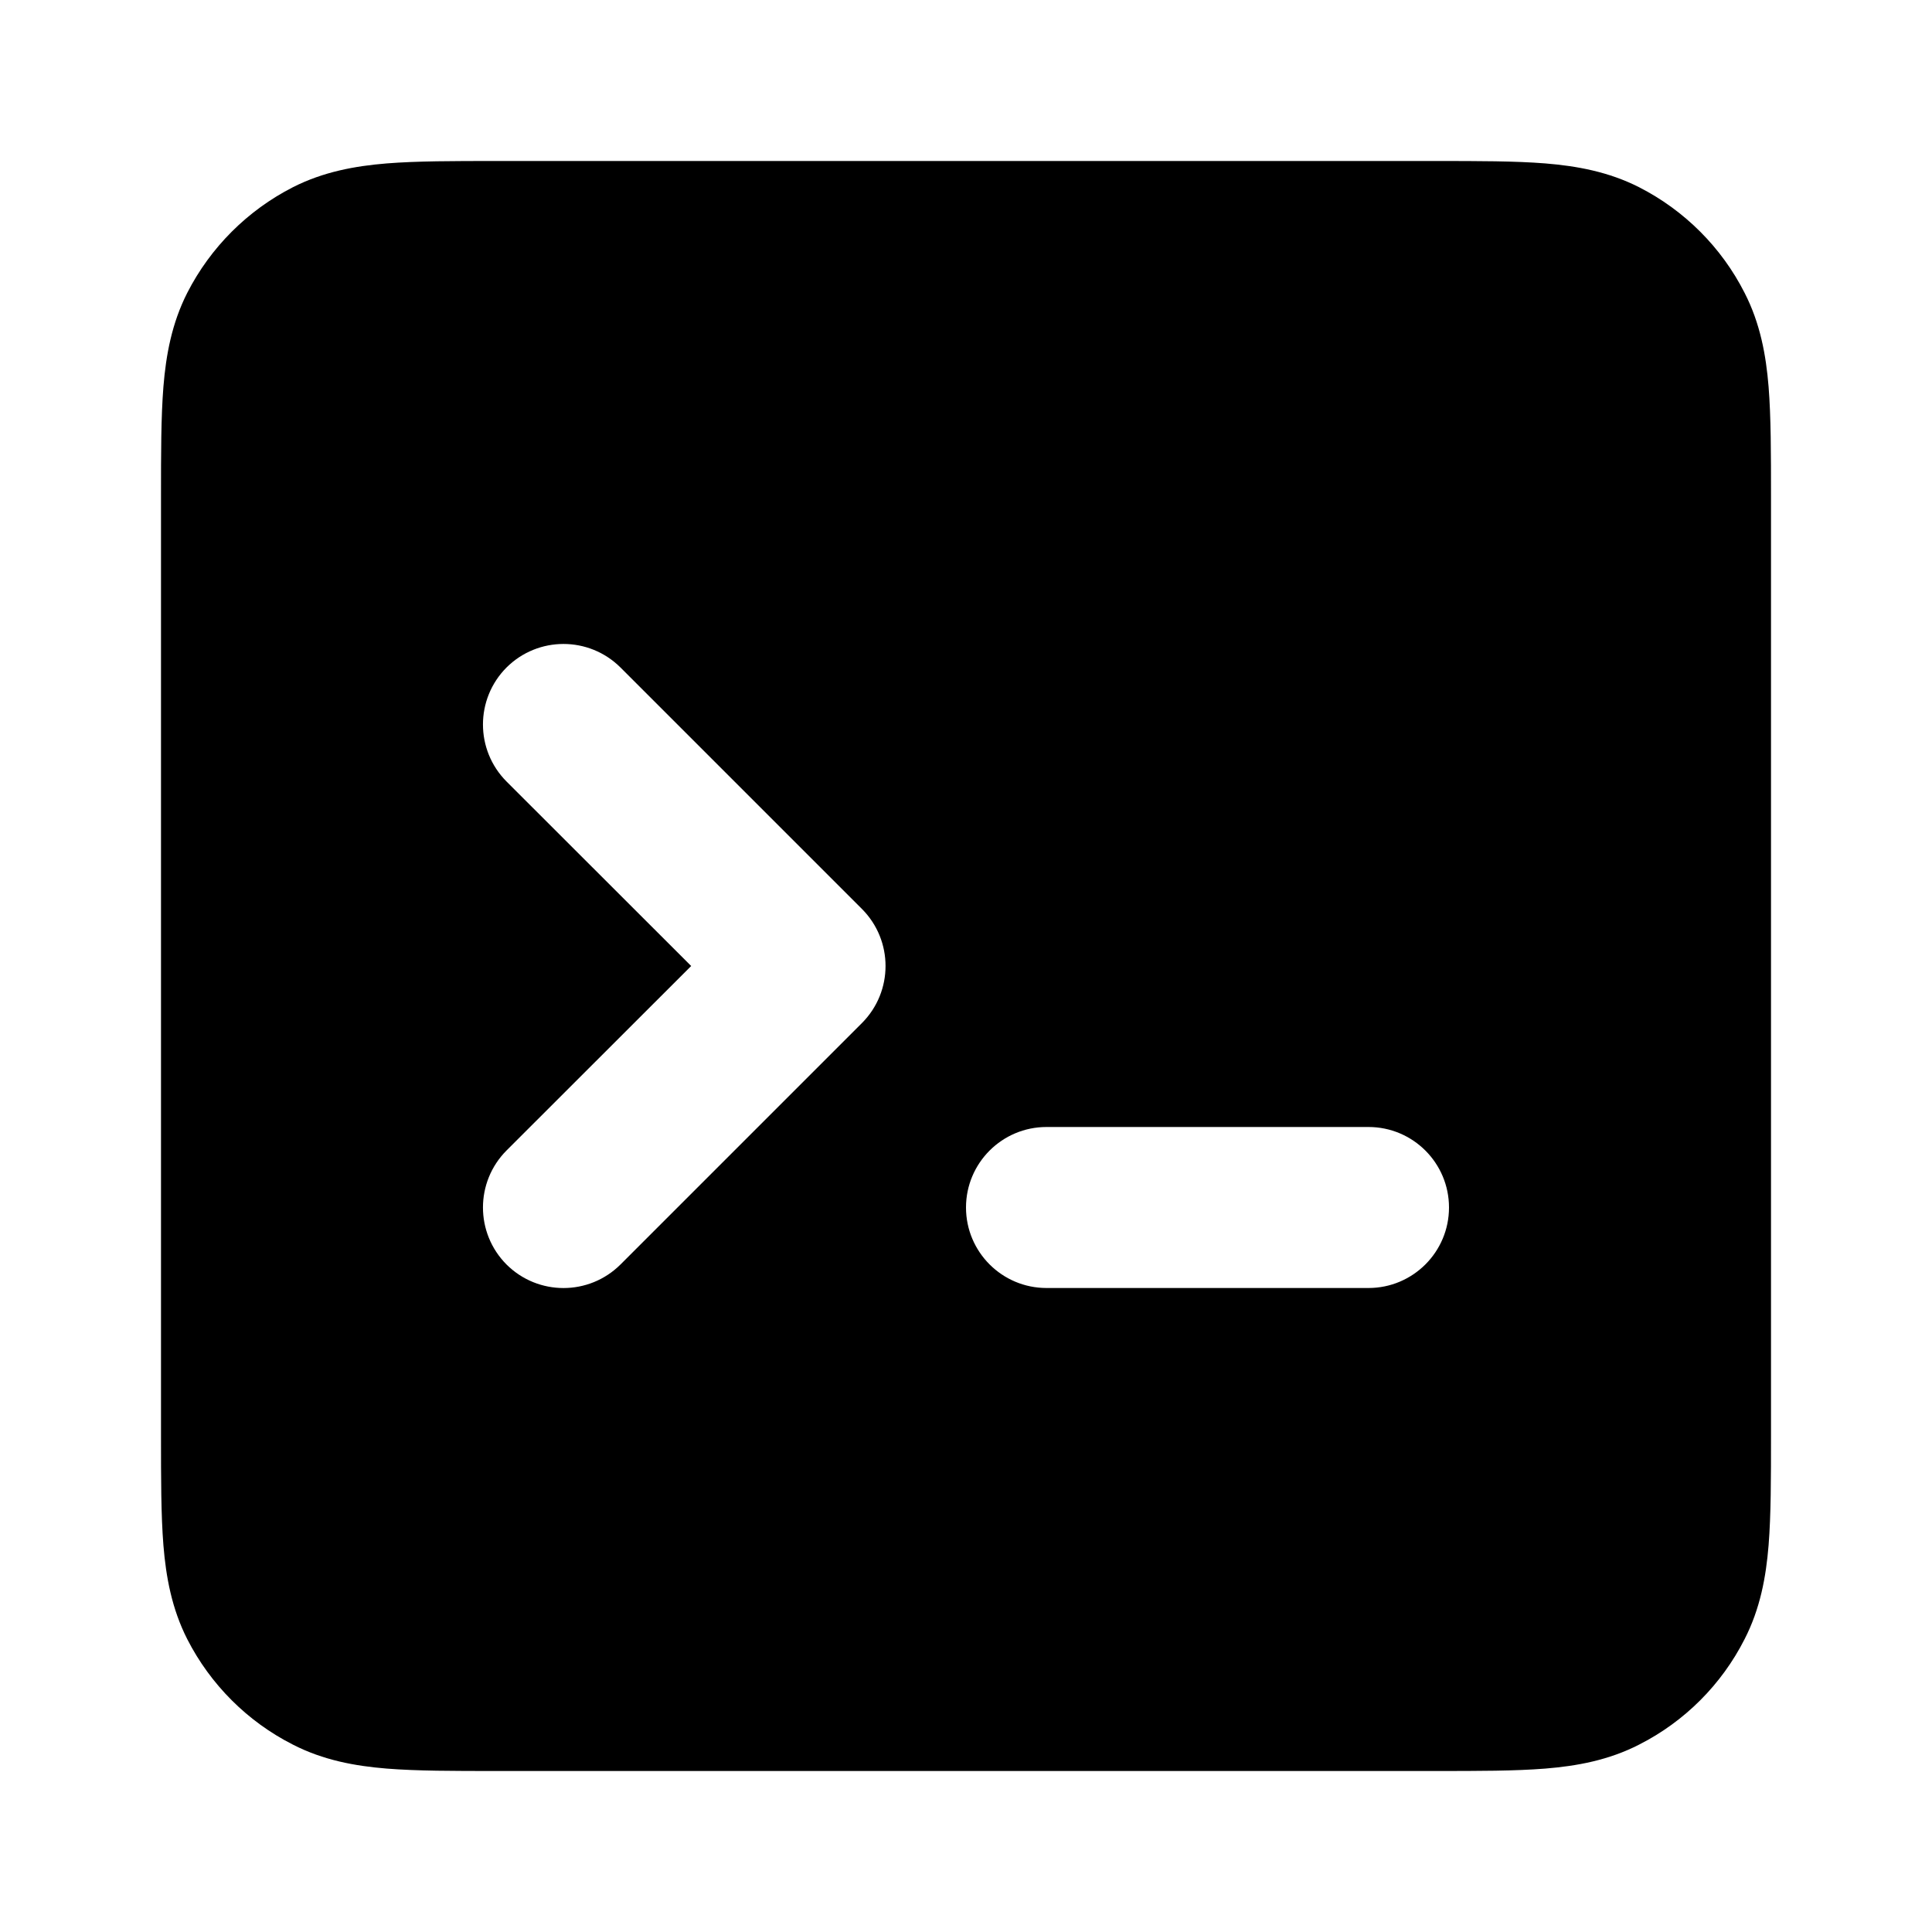 <svg width="12" height="12" viewBox="0 0 12 12" fill="none" xmlns="http://www.w3.org/2000/svg" aria-hidden="true">
  <g>
    <path fill-rule="evenodd" clip-rule="evenodd"
      d="M8.919 1H3.081C2.817 1 2.59 1 2.402 1.015C2.205 1.031 2.008 1.067 1.819 1.163C1.537 1.307 1.307 1.537 1.163 1.819C1.067 2.008 1.031 2.205 1.015 2.402C1 2.59 1 2.817 1 3.081V8.919C1 9.183 1 9.41 1.015 9.598C1.031 9.795 1.067 9.992 1.163 10.181C1.307 10.463 1.537 10.693 1.819 10.836C2.008 10.933 2.205 10.969 2.402 10.985C2.59 11 2.817 11 3.081 11H8.919C9.183 11 9.41 11 9.598 10.985C9.795 10.969 9.992 10.933 10.181 10.836C10.463 10.693 10.693 10.463 10.836 10.181C10.933 9.992 10.969 9.795 10.985 9.598C11 9.41 11 9.183 11 8.919V3.081C11 2.817 11 2.59 10.985 2.402C10.969 2.205 10.933 2.008 10.836 1.819C10.693 1.537 10.463 1.307 10.181 1.163C9.992 1.067 9.795 1.031 9.598 1.015C9.41 1 9.183 1 8.919 1ZM3.854 4.146C3.658 3.951 3.342 3.951 3.146 4.146C2.951 4.342 2.951 4.658 3.146 4.854L4.293 6L3.146 7.146C2.951 7.342 2.951 7.658 3.146 7.854C3.342 8.049 3.658 8.049 3.854 7.854L5.354 6.354C5.549 6.158 5.549 5.842 5.354 5.646L3.854 4.146ZM6.5 7C6.224 7 6 7.224 6 7.5C6 7.776 6.224 8 6.5 8H8.5C8.776 8 9 7.776 9 7.5C9 7.224 8.776 7 8.5 7H6.5Z"
      fill="currentColor"></path>
  </g>
</svg>